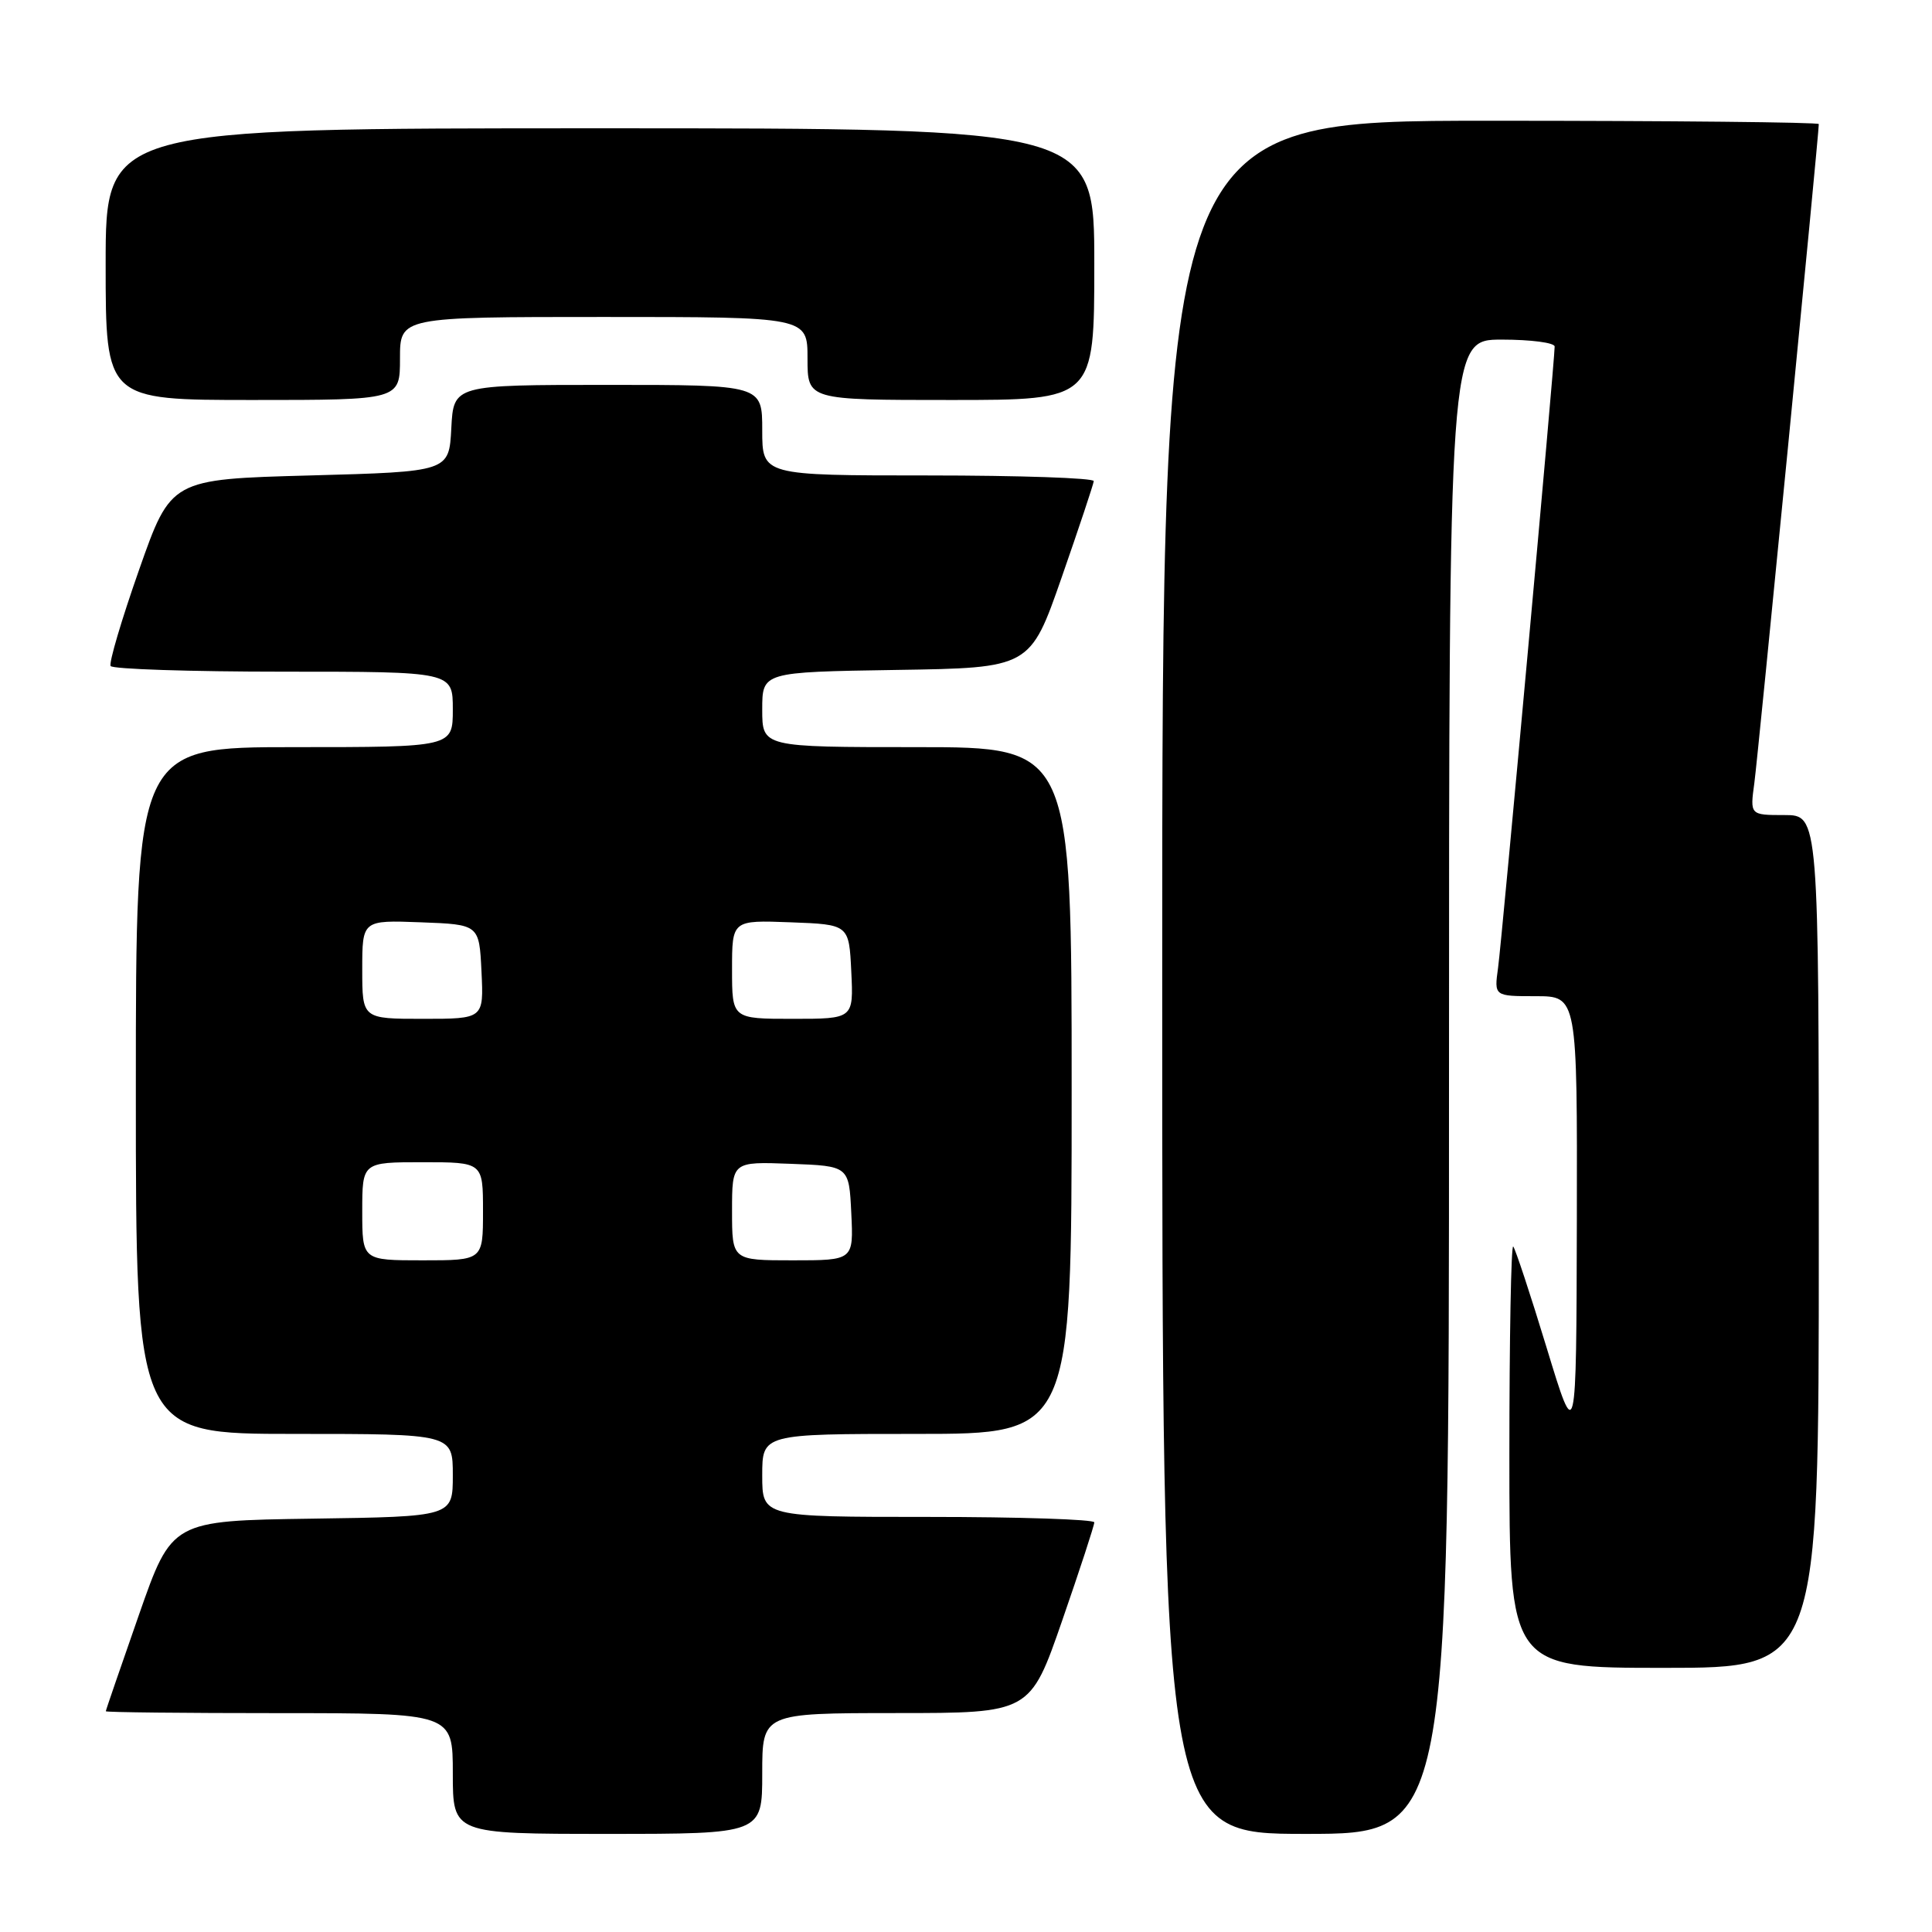 <?xml version="1.0" encoding="UTF-8" standalone="no"?>
<!DOCTYPE svg PUBLIC "-//W3C//DTD SVG 1.1//EN" "http://www.w3.org/Graphics/SVG/1.1/DTD/svg11.dtd" >
<svg xmlns="http://www.w3.org/2000/svg" xmlns:xlink="http://www.w3.org/1999/xlink" version="1.1" viewBox="0 0 256 256">
 <g >
 <path fill="currentColor"
d=" M 101.00 235.00 C 101.00 227.00 101.00 227.00 118.75 226.99 C 136.50 226.99 136.50 226.99 140.75 214.72 C 143.09 207.97 145.00 202.12 145.00 201.72 C 145.00 201.33 135.10 201.00 123.00 201.00 C 101.00 201.00 101.00 201.00 101.00 195.50 C 101.00 190.00 101.00 190.00 121.50 190.00 C 142.00 190.00 142.00 190.00 142.00 144.50 C 142.00 99.00 142.00 99.00 121.50 99.00 C 101.00 99.00 101.00 99.00 101.00 94.02 C 101.00 89.05 101.00 89.05 118.75 88.77 C 136.50 88.50 136.50 88.50 140.68 76.50 C 142.98 69.90 144.89 64.16 144.93 63.75 C 144.97 63.34 135.10 63.00 123.00 63.00 C 101.00 63.00 101.00 63.00 101.00 57.00 C 101.00 51.00 101.00 51.00 80.55 51.00 C 60.10 51.00 60.10 51.00 59.80 56.75 C 59.50 62.50 59.50 62.50 41.08 63.00 C 22.65 63.50 22.65 63.50 18.43 75.50 C 16.11 82.10 14.41 87.84 14.66 88.25 C 14.91 88.66 25.22 89.00 37.56 89.00 C 60.00 89.00 60.00 89.00 60.00 94.00 C 60.00 99.00 60.00 99.00 39.00 99.00 C 18.00 99.00 18.00 99.00 18.00 144.50 C 18.00 190.00 18.00 190.00 39.00 190.00 C 60.00 190.00 60.00 190.00 60.00 195.48 C 60.00 200.96 60.00 200.96 41.39 201.23 C 22.77 201.50 22.77 201.50 18.40 214.00 C 16.00 220.88 14.02 226.61 14.02 226.75 C 14.01 226.89 24.35 227.00 37.00 227.00 C 60.00 227.00 60.00 227.00 60.00 235.00 C 60.00 243.00 60.00 243.00 80.50 243.00 C 101.00 243.00 101.00 243.00 101.00 235.00 Z  M 192.00 144.00 C 192.00 45.00 192.00 45.00 199.00 45.00 C 202.85 45.00 206.00 45.41 206.00 45.92 C 206.00 47.84 199.00 124.67 198.50 128.25 C 197.98 132.00 197.98 132.00 203.49 132.00 C 209.00 132.00 209.00 132.00 208.94 161.75 C 208.87 191.50 208.87 191.50 204.94 178.59 C 202.78 171.49 200.78 165.45 200.51 165.17 C 200.23 164.89 200.00 177.34 200.00 192.83 C 200.00 221.00 200.00 221.00 220.50 221.00 C 241.00 221.00 241.00 221.00 241.00 164.50 C 241.00 108.00 241.00 108.00 236.44 108.00 C 231.88 108.00 231.88 108.00 232.46 103.75 C 232.94 100.25 241.00 17.86 241.00 16.44 C 241.00 16.20 221.43 16.00 197.50 16.00 C 154.00 16.00 154.00 16.00 154.00 129.50 C 154.00 243.00 154.00 243.00 173.00 243.00 C 192.00 243.00 192.00 243.00 192.00 144.00 Z  M 53.00 47.50 C 53.00 42.00 53.00 42.00 80.00 42.00 C 107.00 42.00 107.00 42.00 107.00 47.50 C 107.00 53.00 107.00 53.00 126.00 53.00 C 145.00 53.00 145.00 53.00 145.00 35.00 C 145.00 17.00 145.00 17.00 79.50 17.00 C 14.00 17.00 14.00 17.00 14.00 35.00 C 14.00 53.00 14.00 53.00 33.50 53.00 C 53.00 53.00 53.00 53.00 53.00 47.50 Z  M 48.00 160.50 C 48.00 154.00 48.00 154.00 56.00 154.00 C 64.00 154.00 64.00 154.00 64.00 160.50 C 64.00 167.00 64.00 167.00 56.00 167.00 C 48.00 167.00 48.00 167.00 48.00 160.50 Z  M 97.00 160.46 C 97.00 153.92 97.00 153.92 104.75 154.21 C 112.50 154.50 112.50 154.50 112.80 160.75 C 113.10 167.00 113.10 167.00 105.05 167.00 C 97.00 167.00 97.00 167.00 97.00 160.46 Z  M 48.00 128.46 C 48.00 121.92 48.00 121.92 55.75 122.21 C 63.50 122.50 63.50 122.50 63.80 128.75 C 64.10 135.00 64.10 135.00 56.05 135.00 C 48.00 135.00 48.00 135.00 48.00 128.46 Z  M 97.00 128.46 C 97.00 121.92 97.00 121.92 104.75 122.21 C 112.50 122.50 112.50 122.50 112.80 128.75 C 113.10 135.00 113.10 135.00 105.05 135.00 C 97.00 135.00 97.00 135.00 97.00 128.46 Z "/>
</g>
</svg>